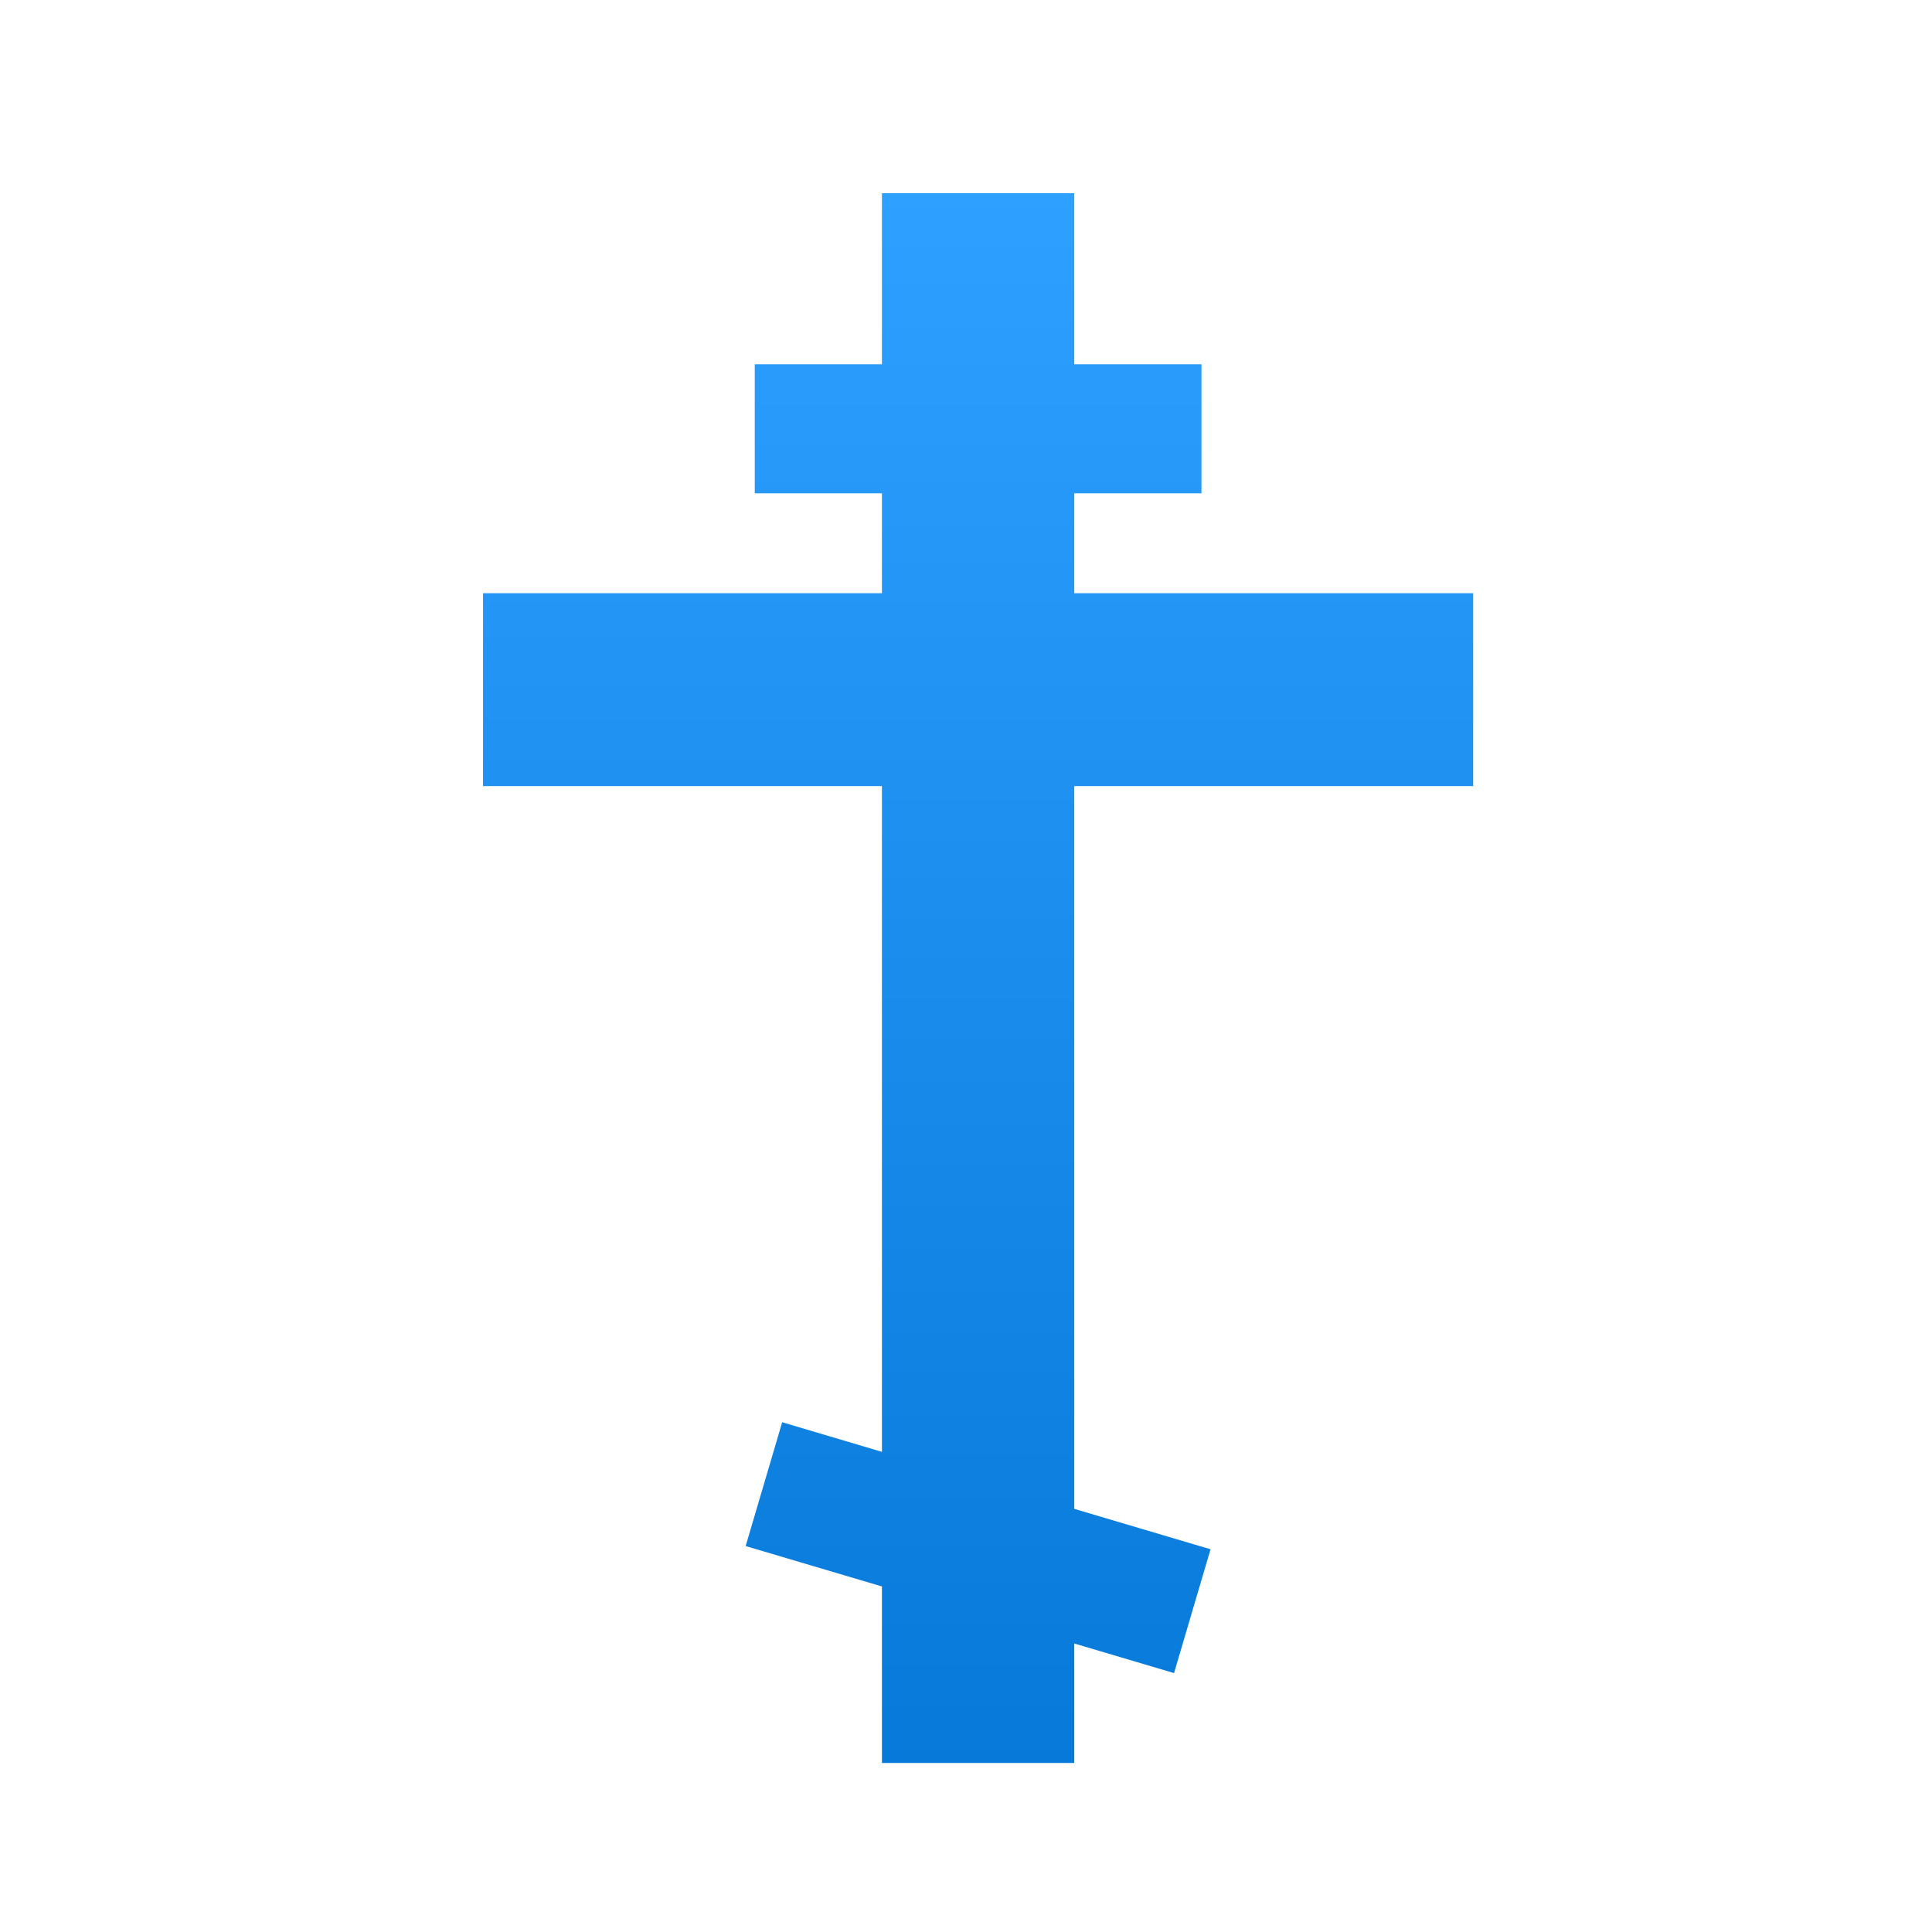 <svg xmlns="http://www.w3.org/2000/svg" width="80" height="80" viewBox="0 0 80 80"><defs><linearGradient id="linear-gradient" x1=".5" x2=".5" y2="1" gradientUnits="objectBoundingBox"><stop offset="0" stop-color="#2ea0ff"/><stop offset="1" stop-color="#0679d9"/></linearGradient></defs><g id="Сгруппировать_73" data-name="Сгруппировать 73" transform="translate(23205 21650)"><path id="Прямоугольник_93" data-name="Прямоугольник 93" transform="translate(-23205 -21650)" fill="none" d="M0 0H80V80H0z"/><path id="orthodox" d="M182.37,44.71V36.724H165.852V32.587h5.267V27.242h-5.267V20.16h-7.964v7.082h-5.266v5.345h5.266v4.137H141.37V44.71h16.518V72.278l-4.131-1.226-1.512,5.127,5.643,1.673V85.16h7.964V80.214l4.132,1.225,1.511-5.127-5.643-1.673V44.71Z" transform="translate(-23326.369 -21662.16)" fill="url(#linear-gradient)"/></g></svg>